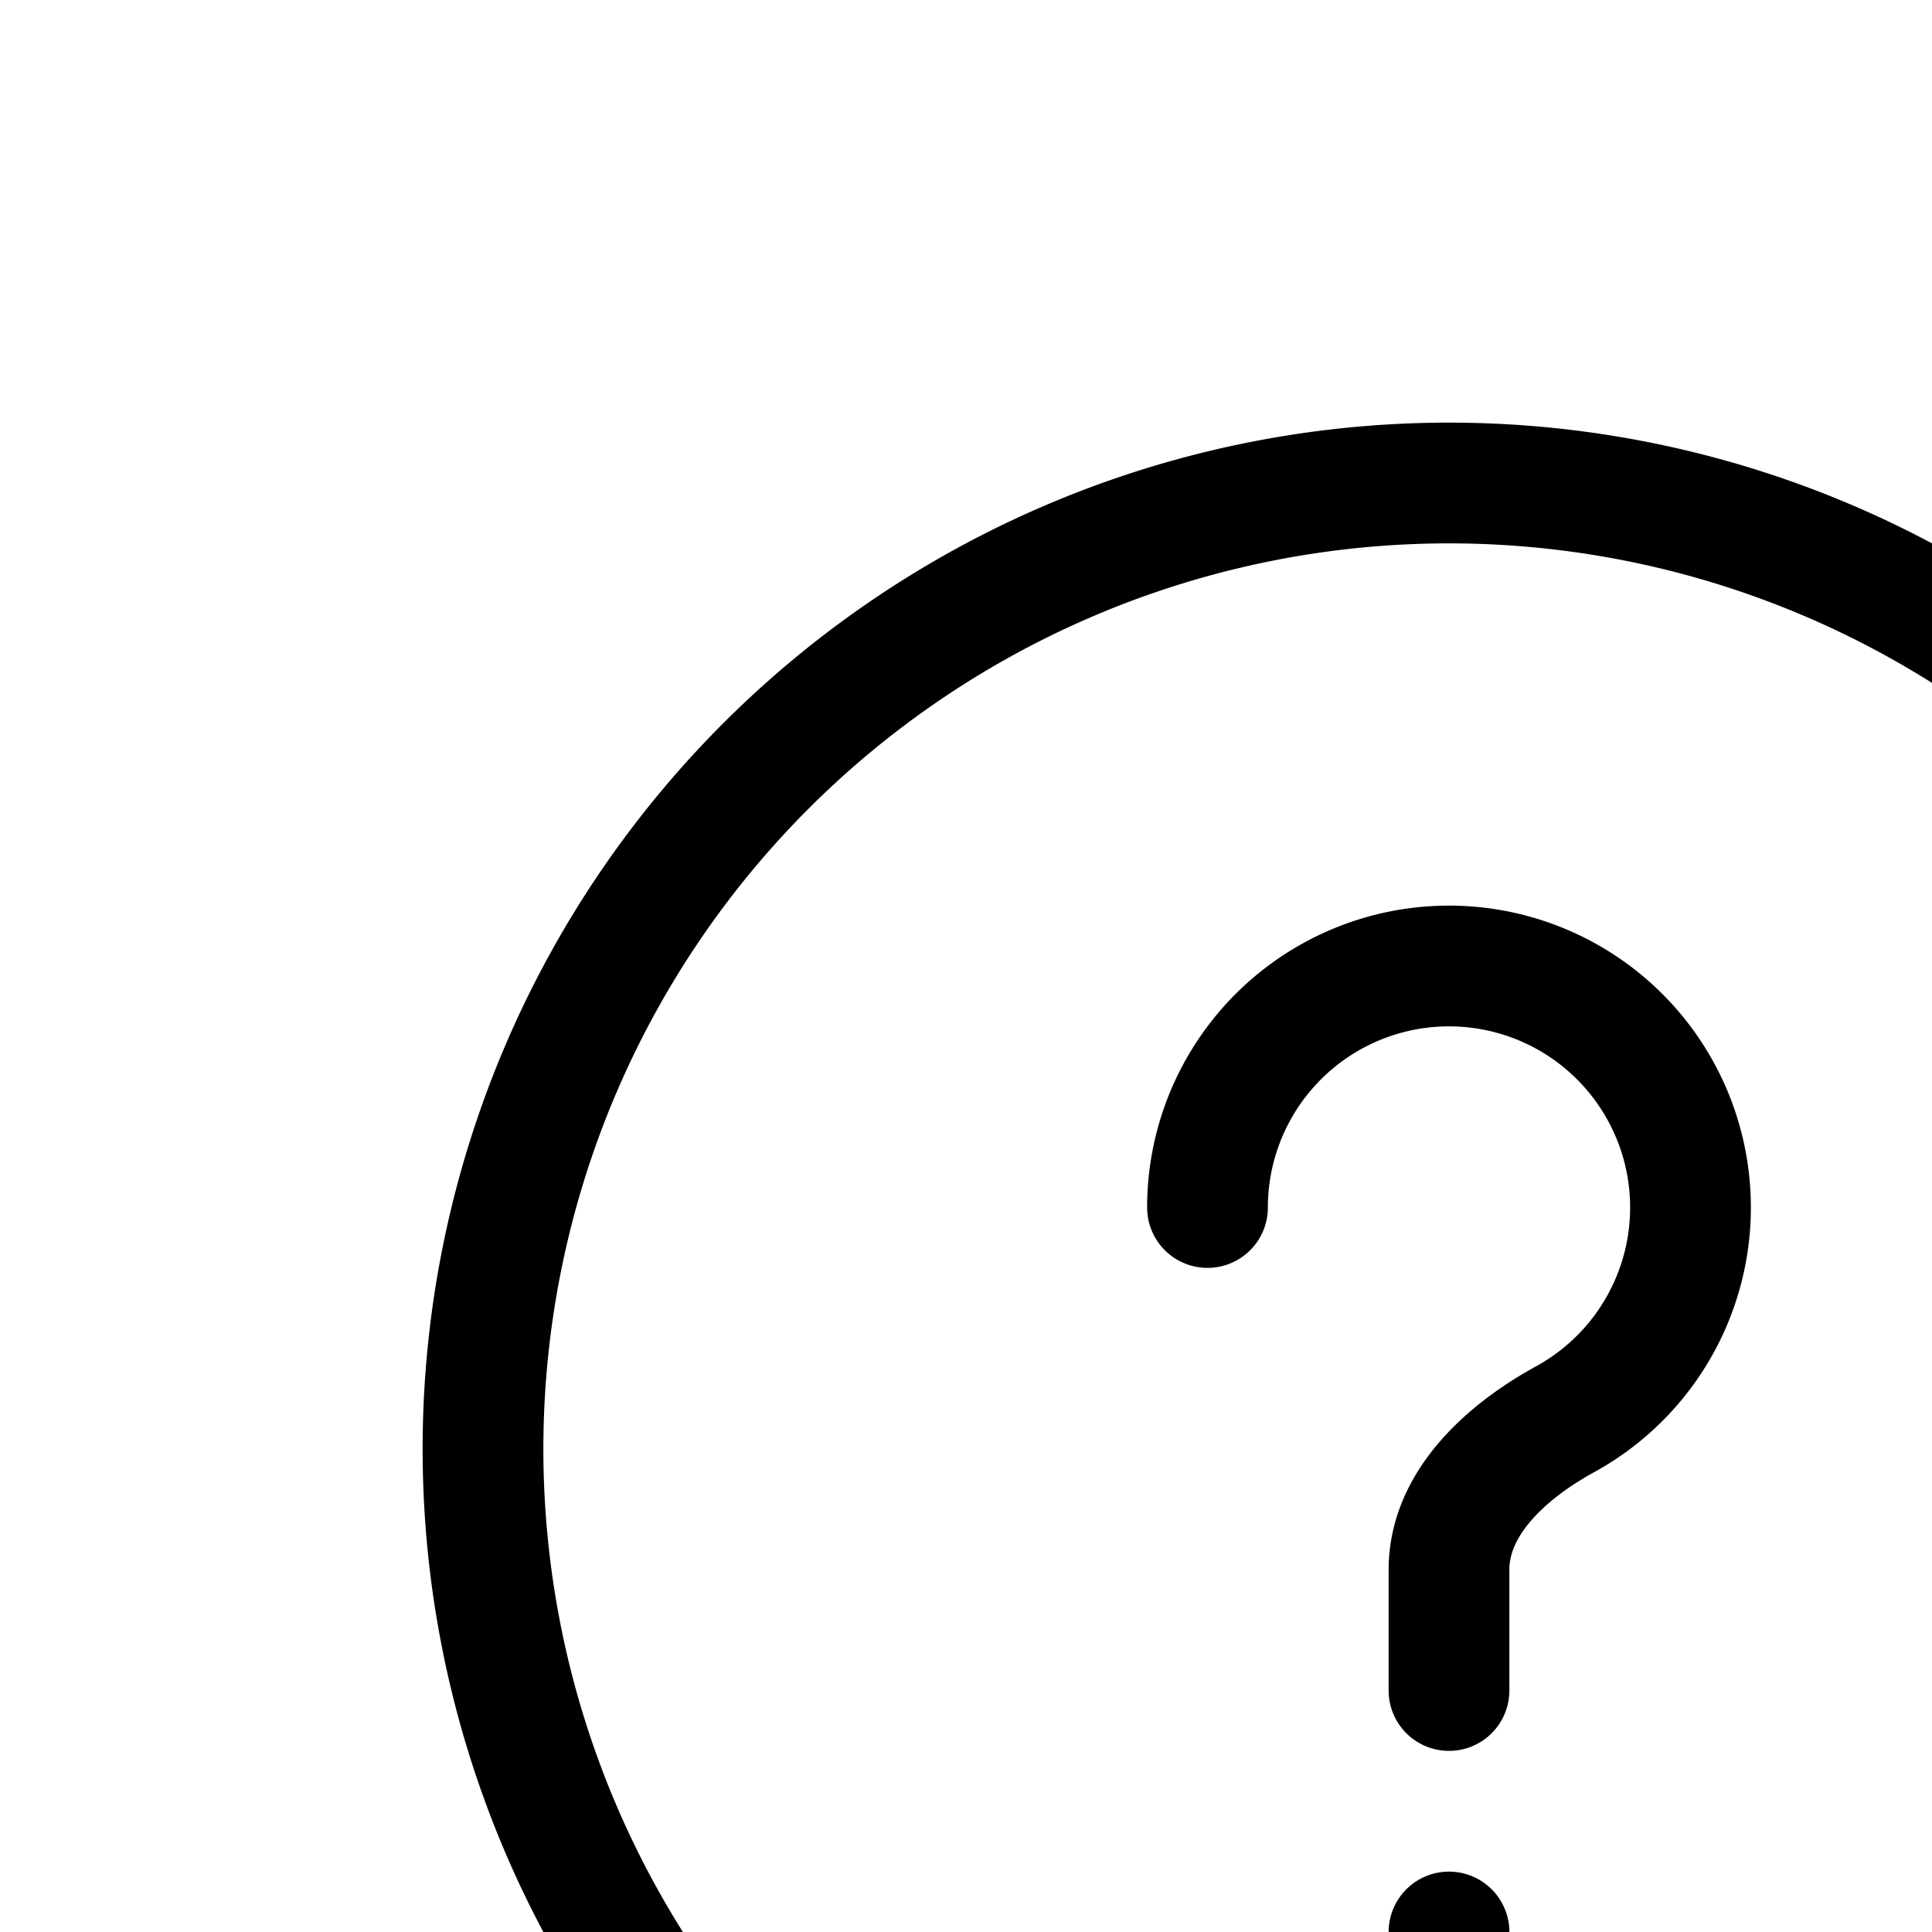 <svg aria-hidden="true" data-automation-testing="extIconify24:question-mark" font-size="24px" height="1em" role="img" viewbox="0 0 24 24" width="1em" xmlns="http://www.w3.org/2000/svg" xmlns:xlink="http://www.w3.org/1999/xlink"><path d="M10 10a2 2 0 112.959 1.755c-.484.266-.959.693-.959 1.245v1m0 2v1m0-13a8 8 0 100 16 8 8 0 000-16Z" fill="none" stroke="currentColor" stroke-linecap="round" stroke-linejoin="round"></path></svg>